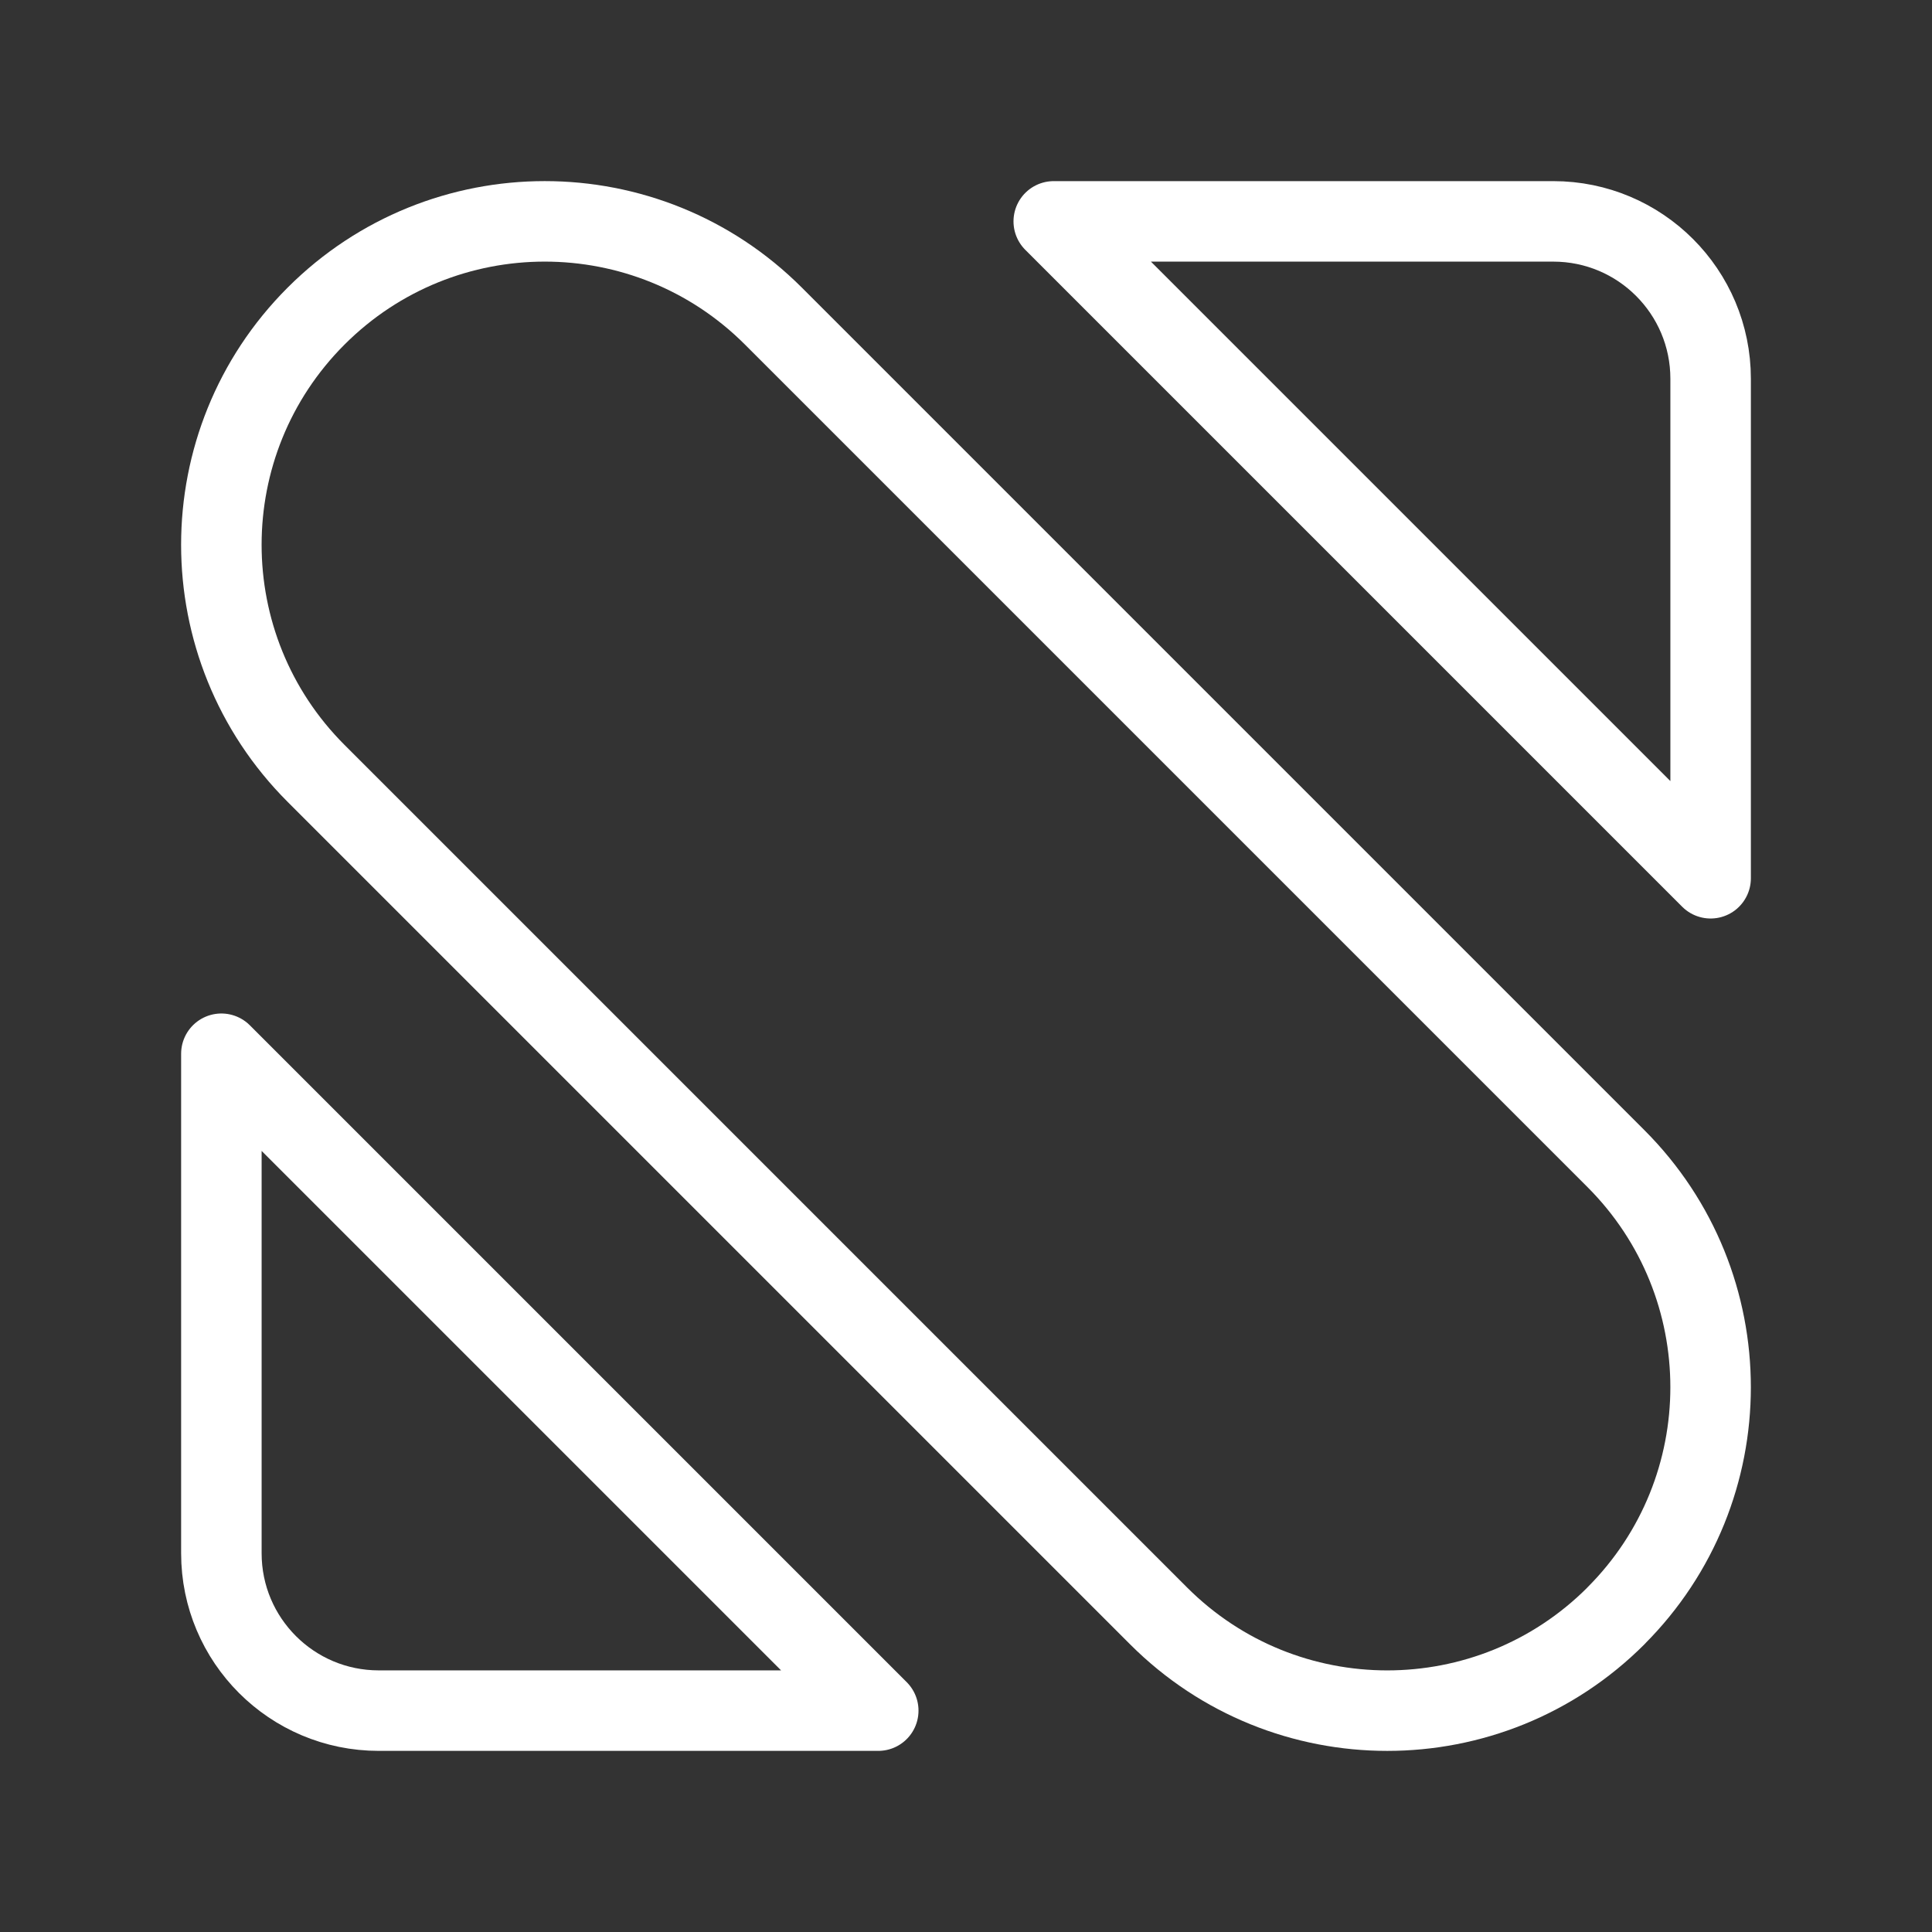 <?xml version="1.0" encoding="UTF-8"?><svg id="Layer_2" xmlns="http://www.w3.org/2000/svg" viewBox="0 0 48 48"><rect x="0" y="0" width="48" height="48" fill="#333333" stroke="none"/><defs><style>.cls-1{stroke-width:2px;fill:none;stroke:#fff;stroke-linecap:round;stroke-linejoin:round;}</style></defs><path class="cls-1" d="m42.5,9.41v12.41L26.18,5.5h12.41c2.16,0,3.91,1.75,3.91,3.91Z"/><path class="cls-1" d="m21.82,42.5h-12.41c-2.16,0-3.91-1.75-3.91-3.91v-12.41l16.32,16.32Z"/><path class="cls-1" d="m40.147,40.147h0c-3.138,3.138-8.224,3.138-11.362,0L7.853,19.215c-3.138-3.138-3.138-8.224,0-11.362h0c3.138-3.138,8.224-3.138,11.362,0l20.931,20.931c3.138,3.138,3.138,8.224,0,11.362Z"/></svg>

